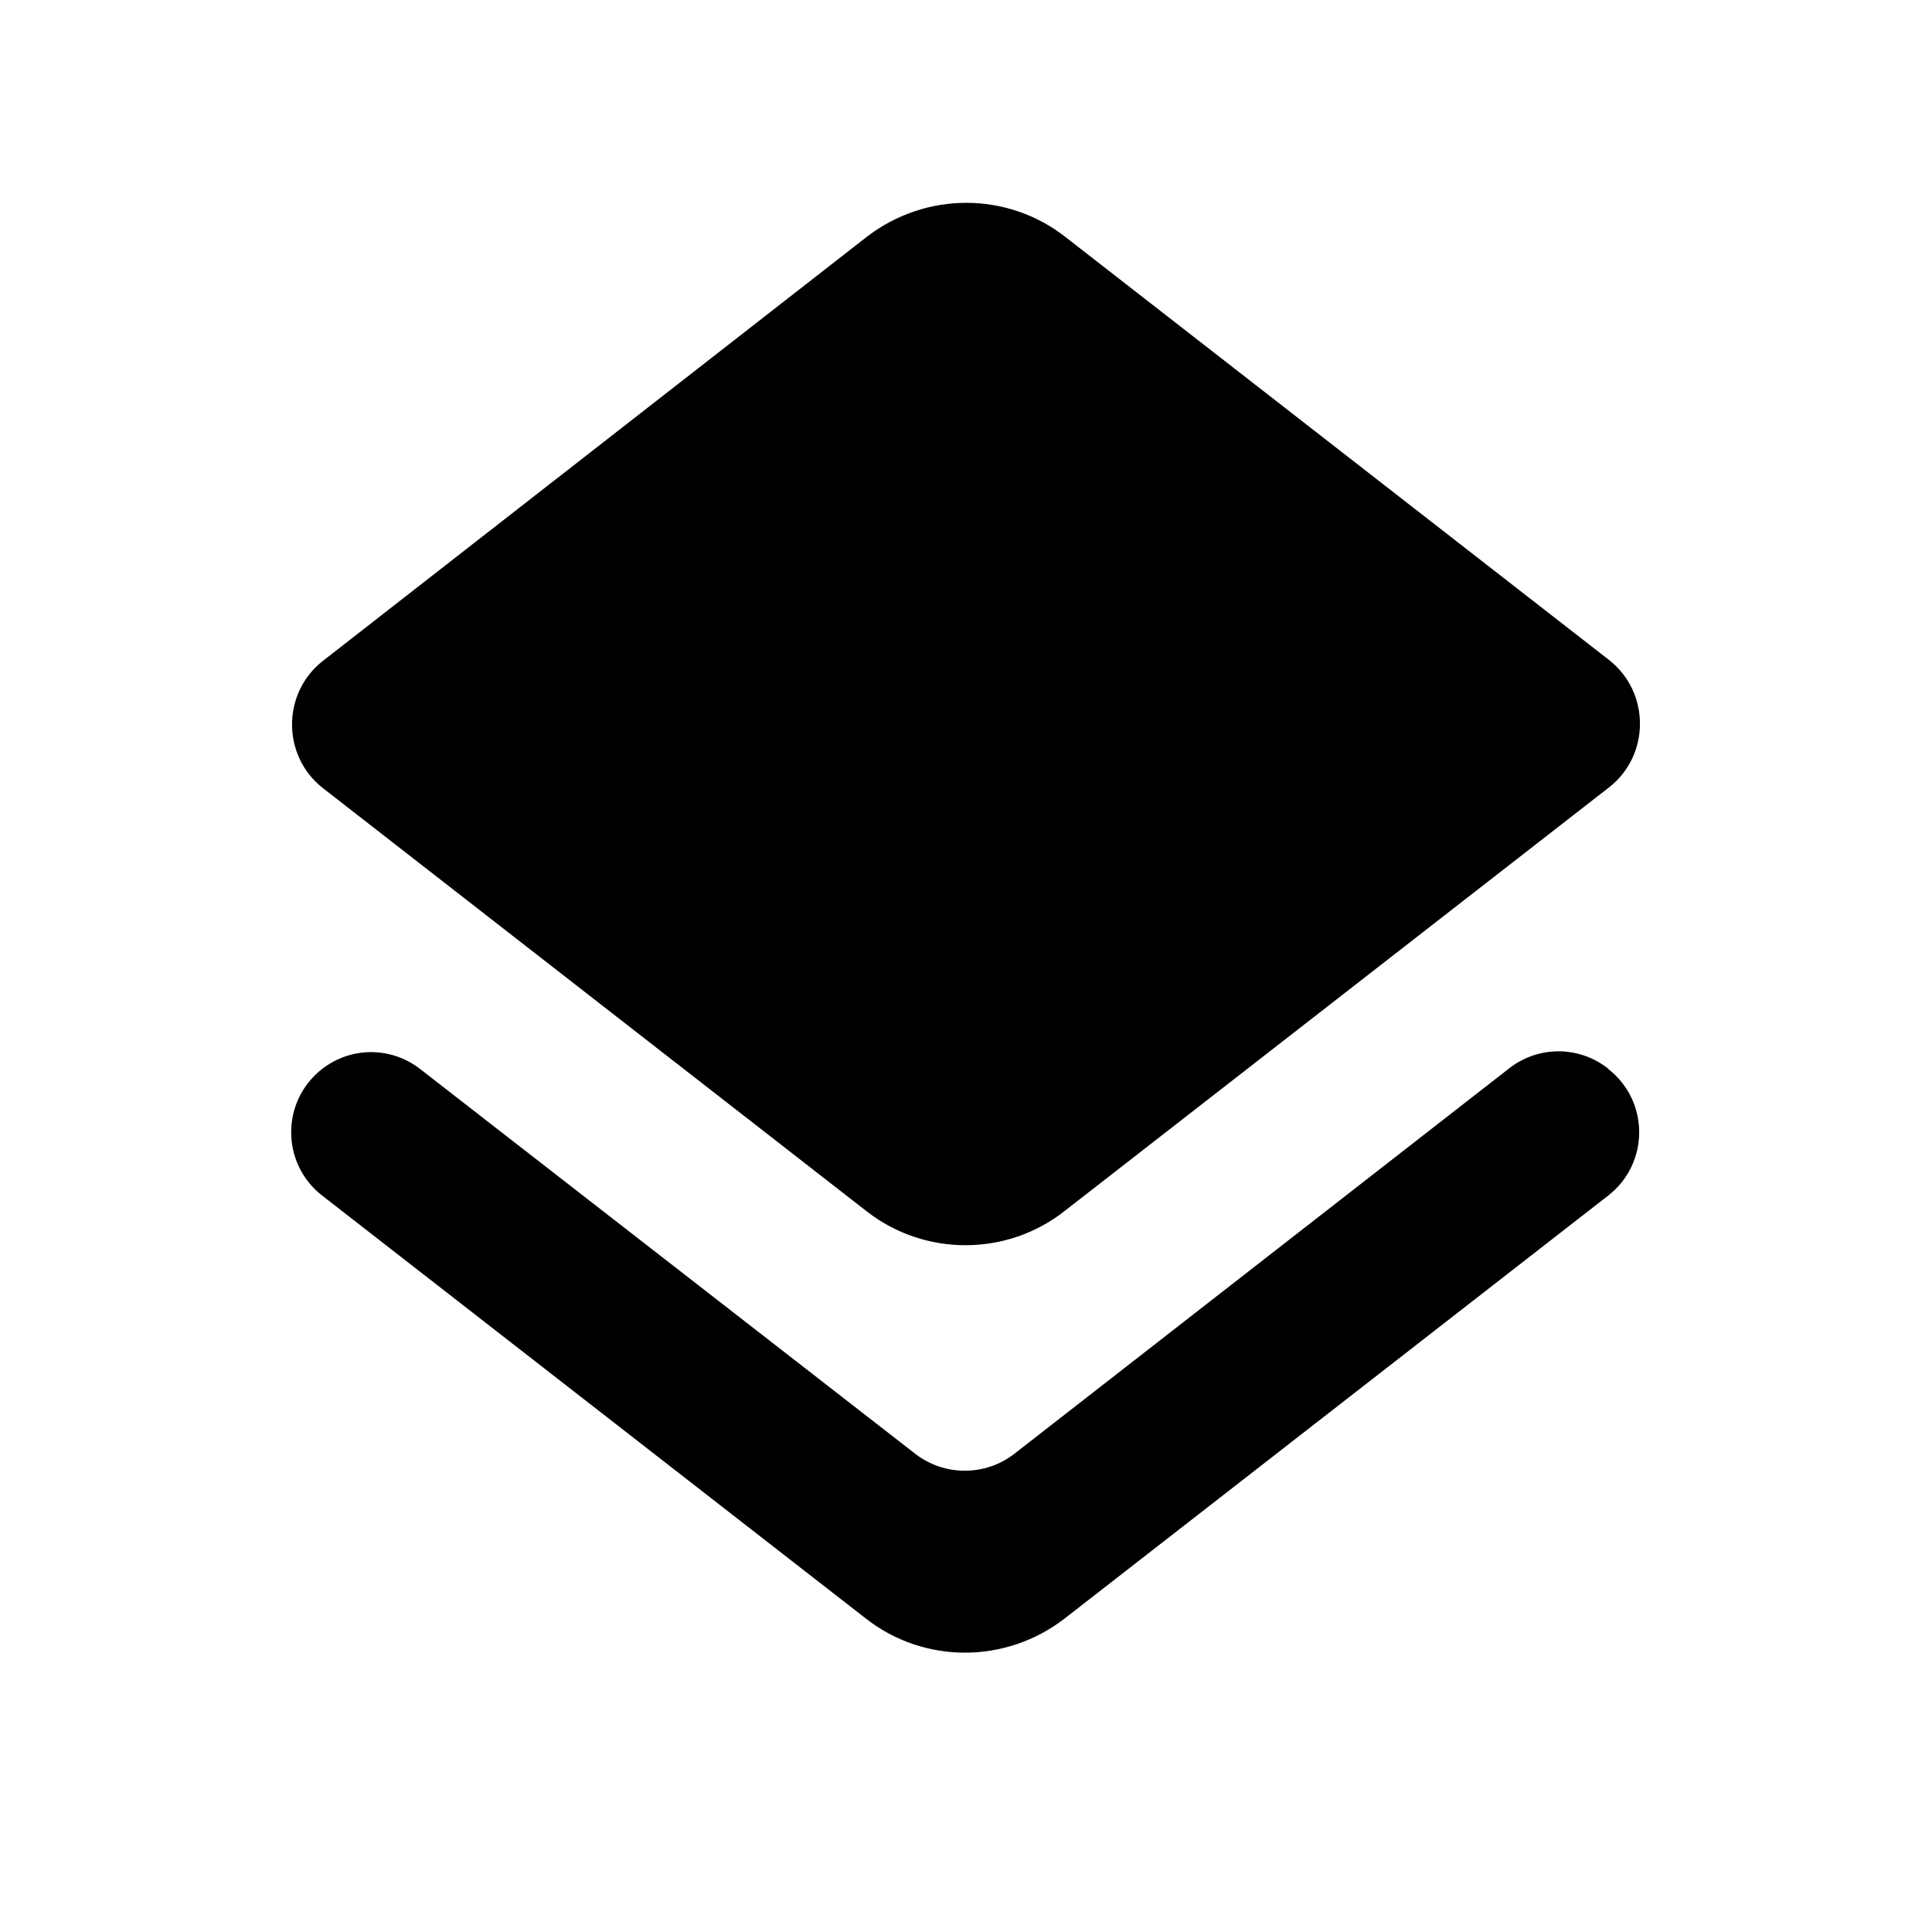 <svg xmlns="http://www.w3.org/2000/svg" width="20" height="20" viewBox="0 0 20 20">
  <path fill="currentColor" fill-rule="nonzero" d="M10.5 15.05c-.3.233-.725.233-1.025 0L4.35 11.067c-.3-.234-.717-.234-1.017 0-.425.333-.425.975 0 1.308l5.634 4.383c.6.467 1.441.467 2.05 0l5.633-4.383c.425-.333.425-.975 0-1.308l-.008-.009c-.3-.233-.717-.233-1.017 0L10.5 15.05zm.525-2.517l5.633-4.383c.425-.333.425-.983 0-1.317L11.025 2.45c-.6-.467-1.442-.467-2.05 0L3.342 6.842c-.425.333-.425.983 0 1.316l5.633 4.384c.6.466 1.45.466 2.05-.009z" transform="translate(-1400 -158) translate(400 144) translate(982) translate(18 14)"/>
</svg>
